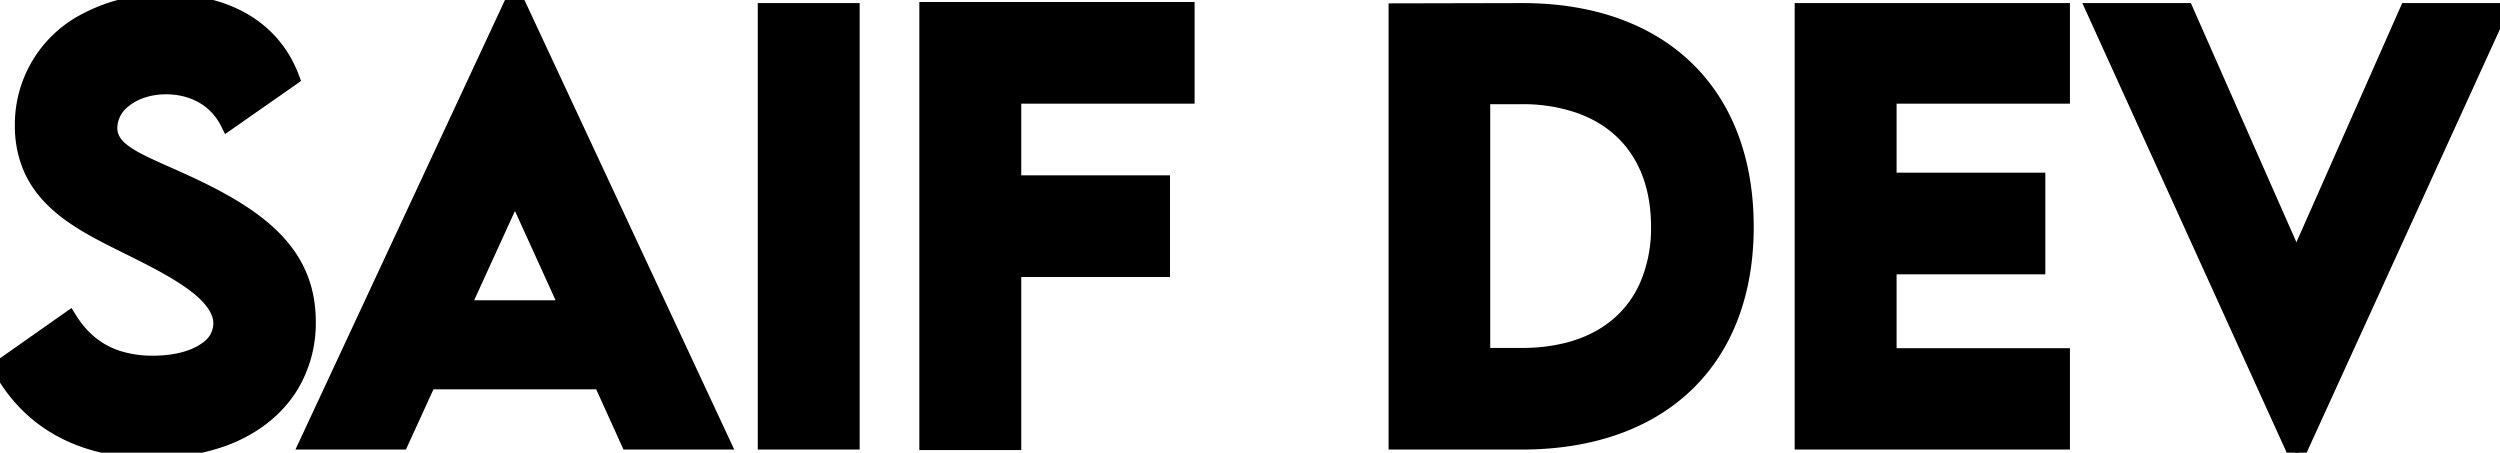 <svg width="155.142" height="28.09" viewBox="0 0 155.142 28.09" xmlns="http://www.w3.org/2000/svg"><g clip-path="url(#clip0_1_2)" id="svgGroup" stroke-linecap="round" fill-rule="evenodd" font-size="9pt" stroke="#000" stroke-width="0.25mm" fill="#000" style="stroke:#000;stroke-width:0.25mm;fill:#000"><path d="M 127.981 5.96 L 127.981 0.664 L 111.845 0.664 L 111.845 27.426 L 127.981 27.426 L 127.981 22.08 L 117.224 22.08 L 117.224 16.552 L 126.454 16.552 L 126.454 11.189 L 117.224 11.189 L 117.224 5.96 L 127.981 5.96 Z M 14.145 7.62 L 18.112 4.848 C 16.9 1.61 13.879 0.1 10.227 0.1 A 10.225 10.225 0 0 0 5.317 1.286 A 7.24 7.24 0 0 0 1.395 7.786 A 6.637 6.637 0 0 0 1.817 10.198 C 2.801 12.752 5.344 14.017 7.703 15.19 A 259.122 259.122 0 0 1 8.644 15.659 C 11.178 16.932 13.713 18.346 13.713 20.088 A 1.943 1.943 0 0 1 12.859 21.646 C 12.12 22.206 10.945 22.545 9.496 22.545 A 7.053 7.053 0 0 1 7.326 22.232 C 6.173 21.861 5.231 21.153 4.485 20.072 A 7.205 7.205 0 0 1 4.3 19.789 L 0 22.811 C 1.793 26.131 5.03 27.957 9.413 27.957 A 12.934 12.934 0 0 0 13.782 27.25 C 15.681 26.568 17.17 25.414 18.088 23.885 A 7.502 7.502 0 0 0 19.125 19.972 C 19.125 16.011 16.544 13.771 12.401 11.744 A 39.18 39.18 0 0 0 11.903 11.505 C 8.832 10.061 6.807 9.513 6.807 7.919 A 2.202 2.202 0 0 1 7.677 6.232 C 8.307 5.712 9.235 5.379 10.31 5.379 A 5.125 5.125 0 0 1 10.59 5.387 C 11.994 5.464 13.397 6.126 14.145 7.62 Z M 149.381 0.664 L 142.508 16.203 L 135.651 0.664 L 129.957 0.664 L 142.425 28.09 L 142.624 28.09 L 155.142 0.664 L 149.381 0.664 Z M 73.661 5.96 L 73.661 0.598 L 57.524 0.598 L 57.524 27.459 L 62.903 27.459 L 62.903 16.718 L 72.134 16.718 L 72.134 11.355 L 62.903 11.355 L 62.903 5.96 L 73.661 5.96 Z M 38.997 27.426 L 44.824 27.426 L 32.024 0 L 31.858 0 L 19.075 27.426 L 24.886 27.426 L 26.596 23.69 L 37.304 23.69 L 38.997 27.426 Z M 94.43 0.664 L 86.644 0.681 L 86.644 27.426 L 94.43 27.426 C 103.079 27.426 108.358 22.379 108.358 14.078 C 108.358 5.741 103.096 0.664 94.472 0.664 A 22.102 22.102 0 0 0 94.43 0.664 Z M 47.497 27.426 L 52.876 27.426 L 52.876 0.664 L 47.497 0.664 L 47.497 27.426 Z M 94.463 22.063 L 92.006 22.063 L 92.006 5.993 L 94.413 5.993 A 10.742 10.742 0 0 1 98.076 6.583 C 101.156 7.698 102.93 10.34 102.93 14.062 A 8.978 8.978 0 0 1 102.195 17.775 C 101.296 19.767 99.603 21.137 97.281 21.731 A 11.375 11.375 0 0 1 94.463 22.063 Z M 28.688 19.108 L 31.958 11.953 L 35.212 19.108 L 28.688 19.108 Z" vector-effect="non-scaling-stroke"/>
</g></svg>